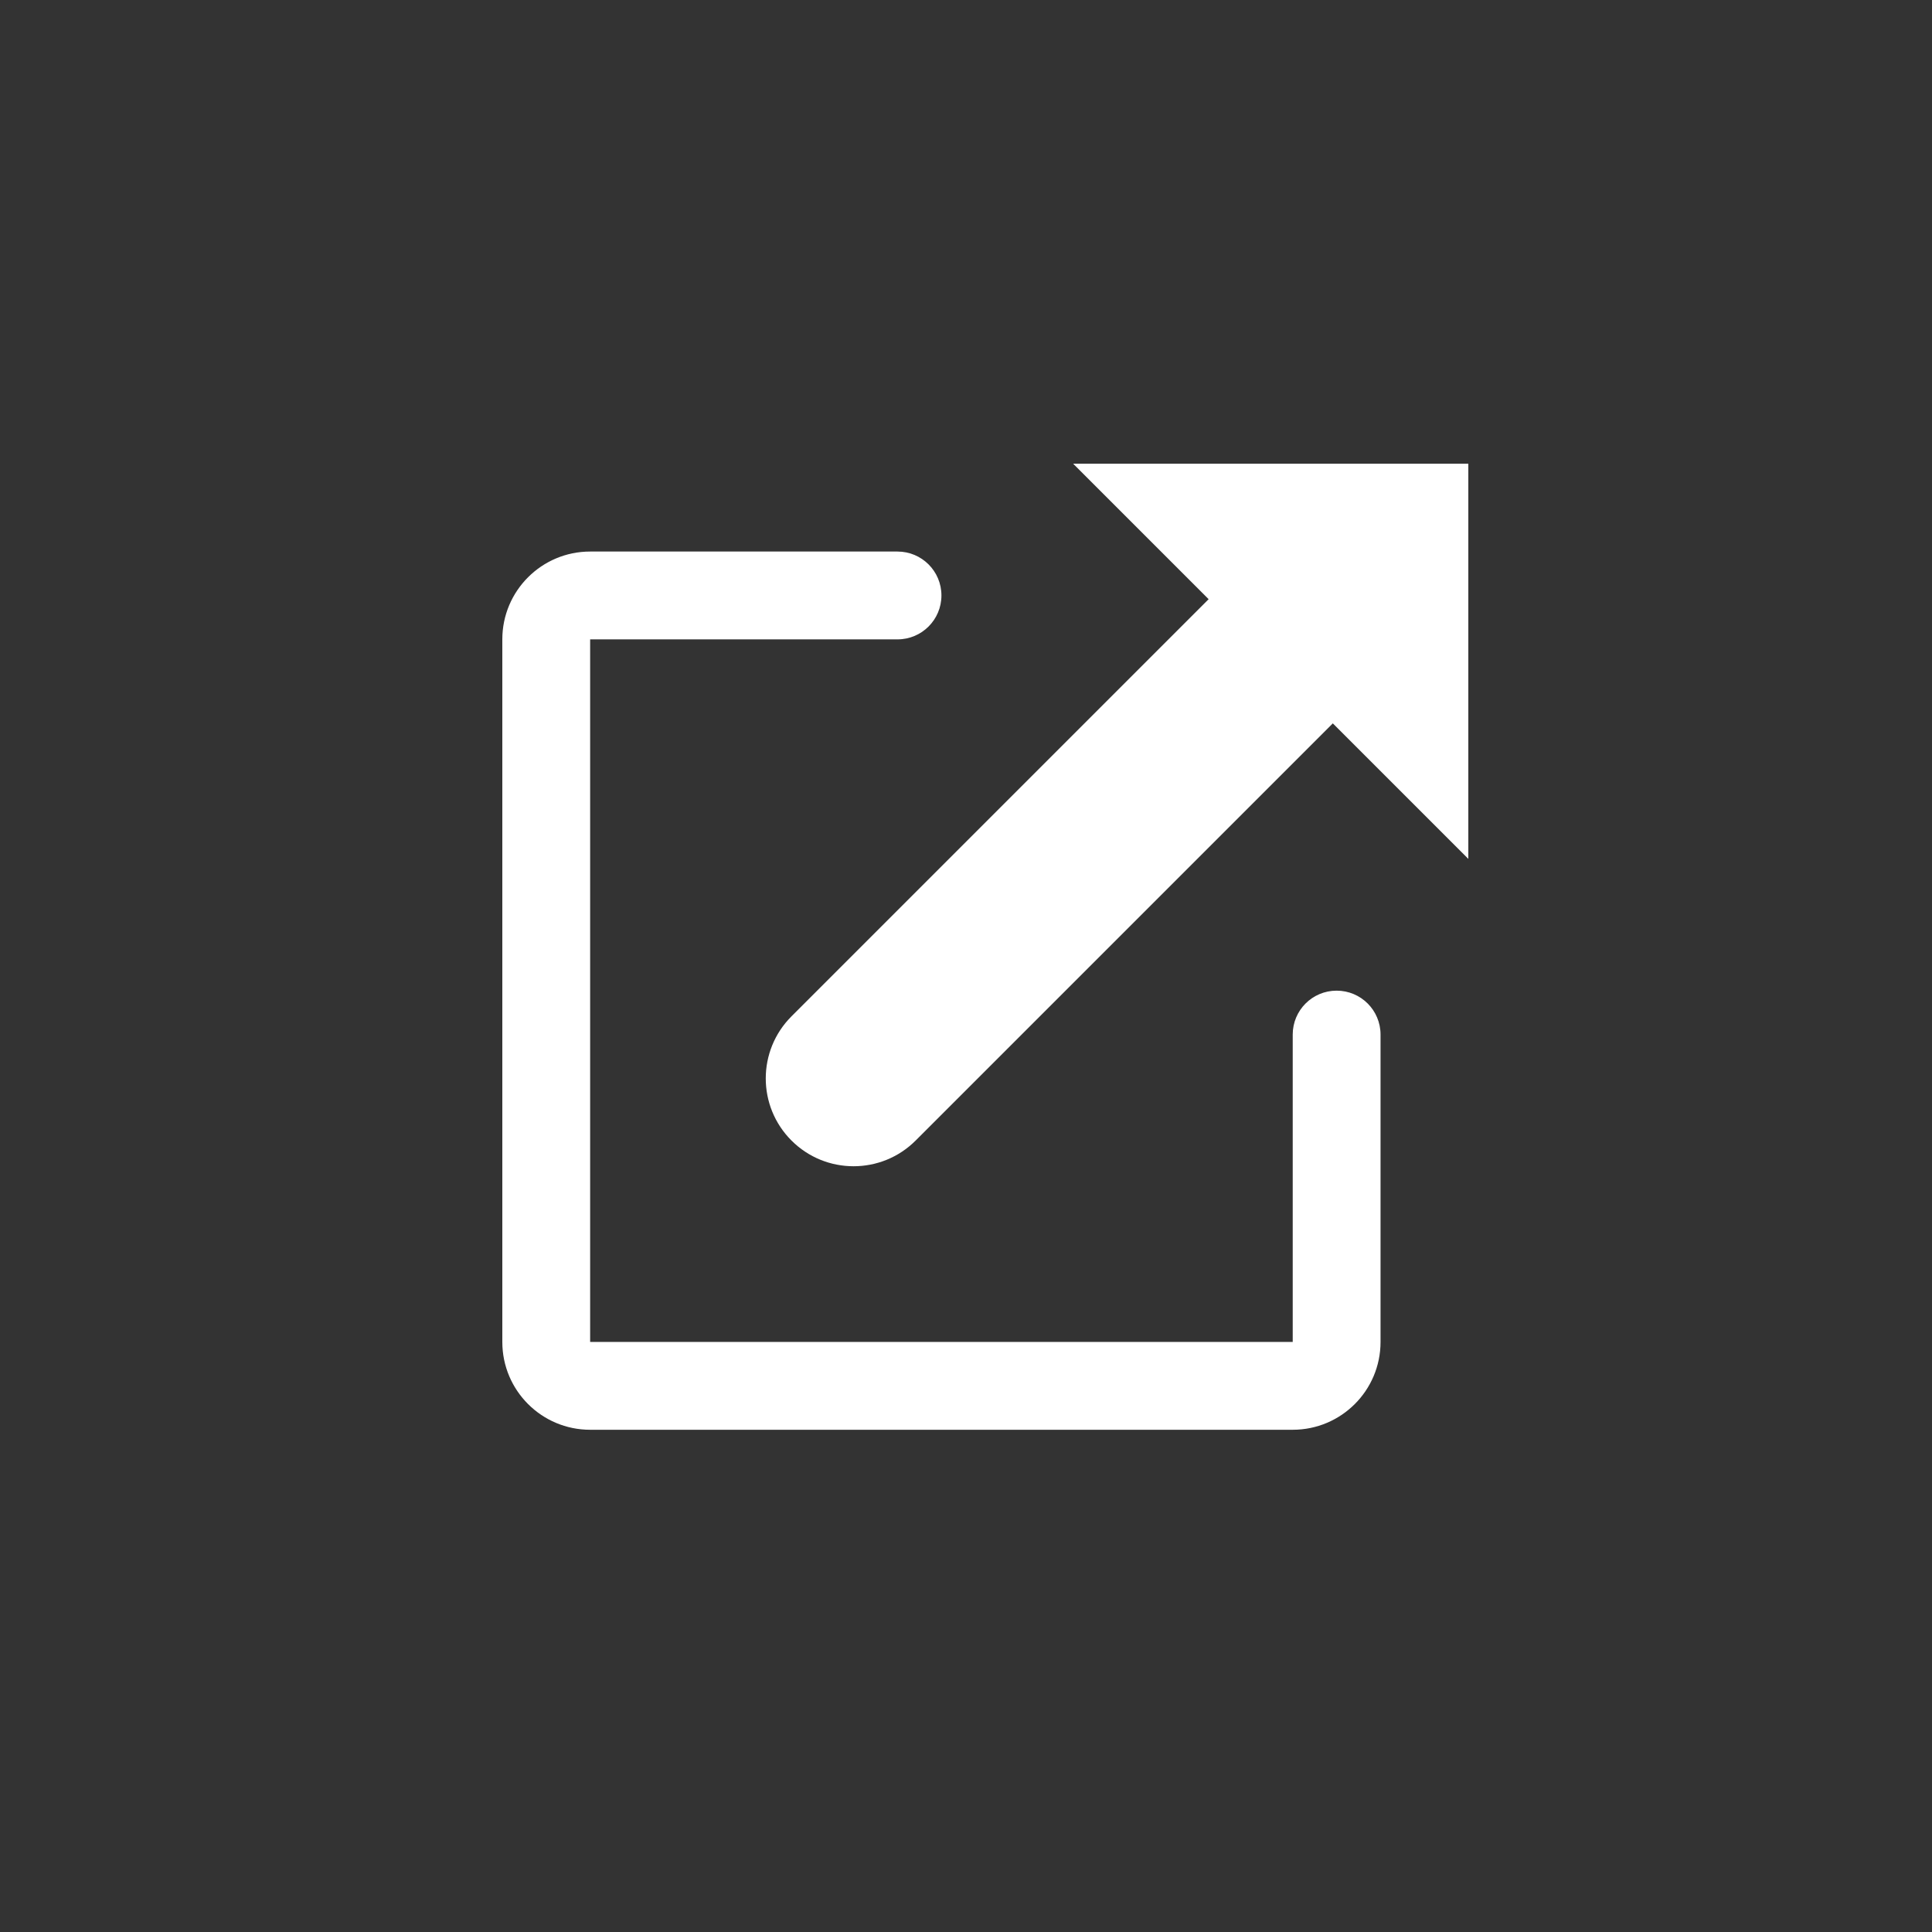 <?xml version="1.0" encoding="UTF-8"?>
<!DOCTYPE svg PUBLIC "-//W3C//DTD SVG 1.1//EN" "http://www.w3.org/Graphics/SVG/1.1/DTD/svg11.dtd">
<svg version="1.1" xmlns="http://www.w3.org/2000/svg" xmlns:xlink="http://www.w3.org/1999/xlink" x="0" y="0" width="500" height="500" viewBox="0, 0, 500, 500">
  <rect x="0" y="0" width="500" height="500" fill="#333333" stroke="none"/>
  <g id="Layer_1">
    <path d="M277.723,120 L312.792,155.07 C279.325,188.537 208.299,259.575 204.833,263.029 C195.958,271.905 195.958,286.292 204.833,295.167 C213.708,304.042 228.095,304.042 236.971,295.167 C240.425,291.701 311.451,220.675 344.93,187.208 L380,222.277 L380,120 L277.723,120 z" fill="#FFFFFF"/>
    <path d="M345.919,256.381 C339.635,256.381 334.555,261.461 334.555,267.745 L334.555,347.294 L152.728,347.294 L152.728,165.468 L232.277,165.468 C238.55,165.468 243.642,160.388 243.642,154.104 C243.642,147.819 238.55,142.74 232.277,142.74 L152.728,142.74 C140.182,142.74 130,152.911 130,165.468 L130,347.294 C130,359.852 140.182,370.023 152.728,370.023 L334.555,370.023 C347.101,370.023 357.283,359.852 357.283,347.294 L357.283,267.745 C357.283,261.461 352.203,256.381 345.919,256.381 z" fill="#FFFFFF"/>
  </g>
</svg>
